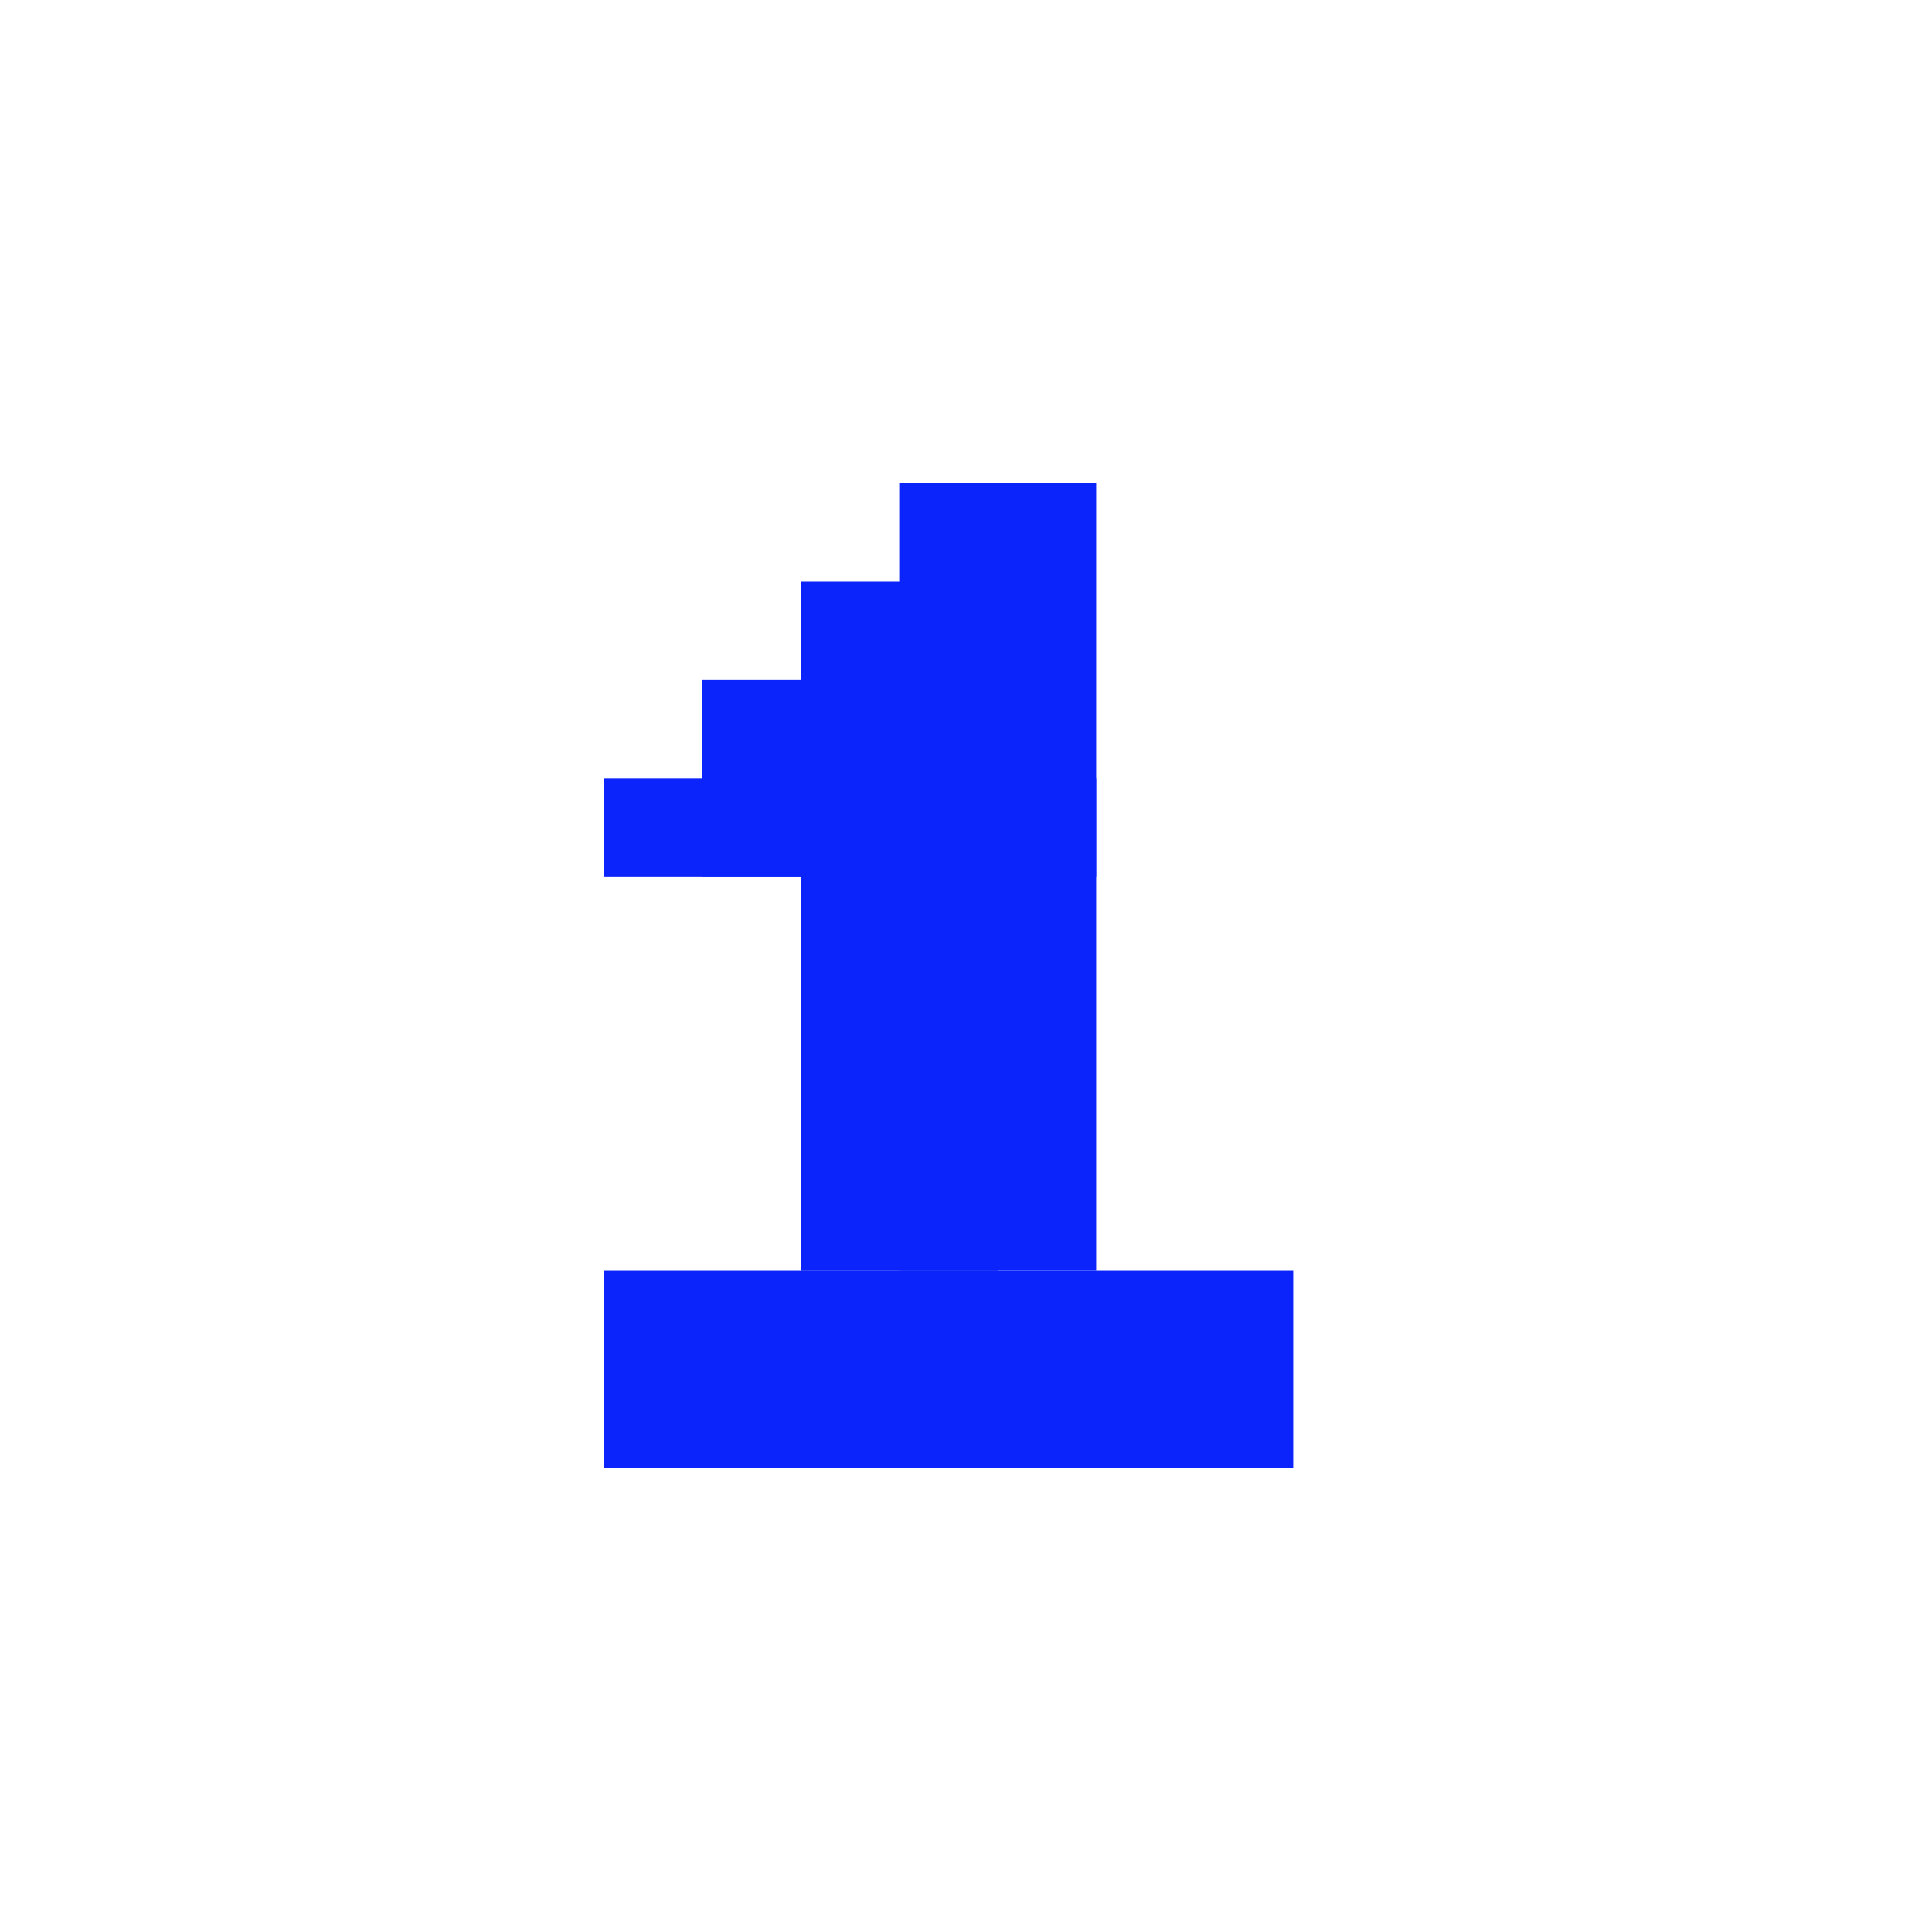 <svg width="16" height="16" viewBox="0 0 16 16" fill="none" xmlns="http://www.w3.org/2000/svg">
<rect x="7.447" y="4" width="1.631" height="6.525" fill="#0B24FB"/>
<rect x="5" y="10.525" width="5.71" height="1.631" fill="#0B24FB"/>
<rect x="6.631" y="4.816" width="1.631" height="5.71" fill="#0B24FB"/>
<rect x="5.816" y="5.631" width="1.631" height="1.631" fill="#0B24FB"/>
<rect x="5" y="6.447" width="4.078" height="0.816" fill="#0B24FB"/>
</svg>
